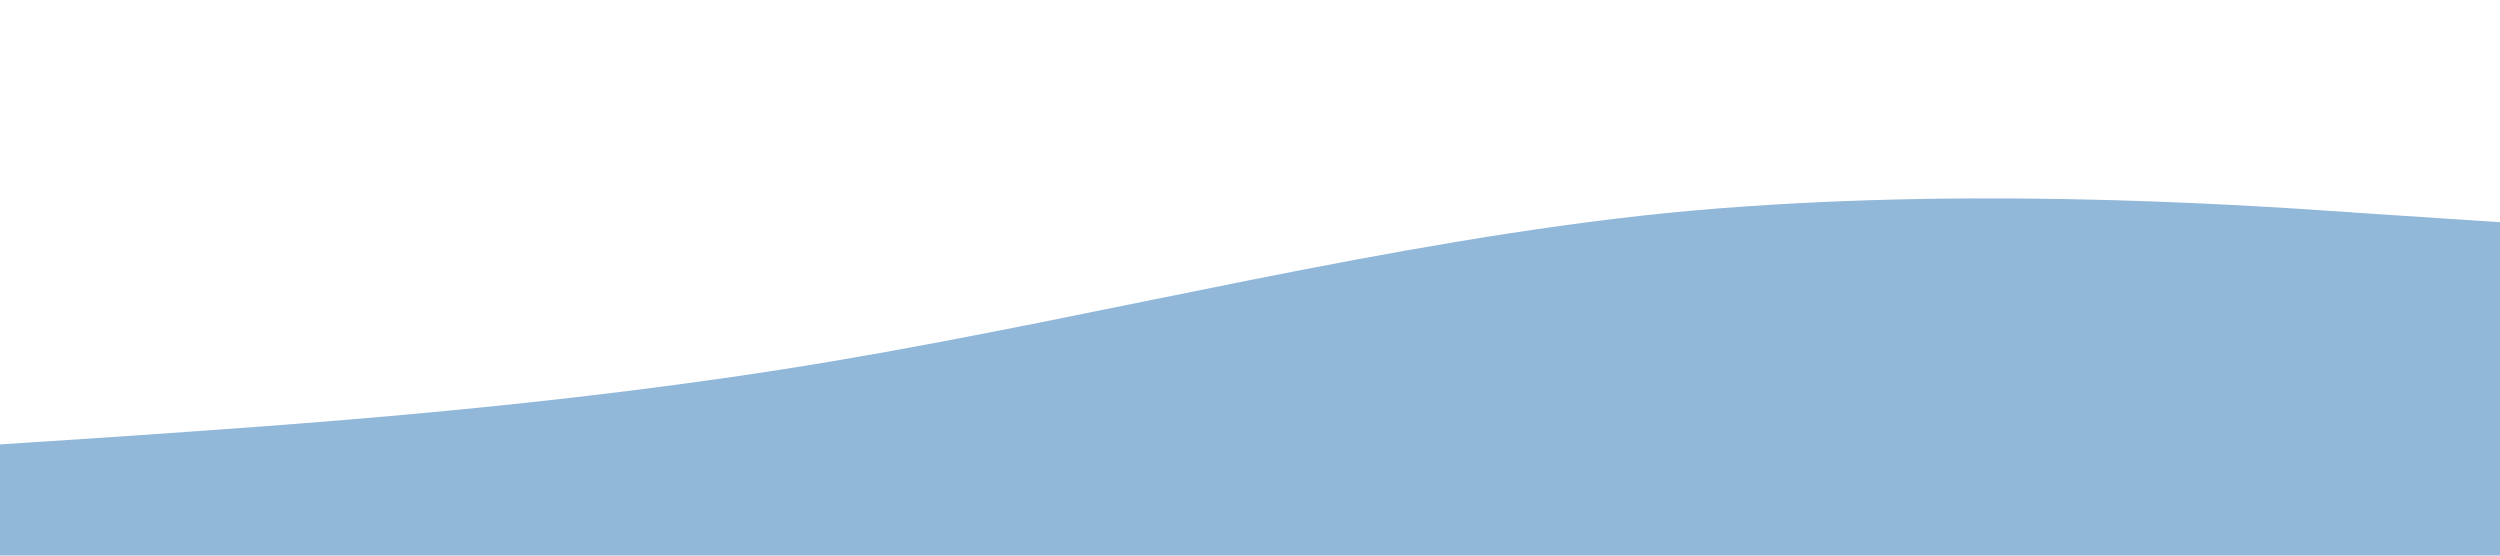 <?xml version="1.0" standalone="no"?><svg xmlns="http://www.w3.org/2000/svg" viewBox="0 0 1440 320"><path fill="#91B7D9" fill-opacity="1" d="M0,256L80,250.7C160,245,320,235,480,208C640,181,800,139,960,122.7C1120,107,1280,117,1360,122.7L1440,128L1440,320L1360,320C1280,320,1120,320,960,320C800,320,640,320,480,320C320,320,160,320,80,320L0,320Z"></path></svg>